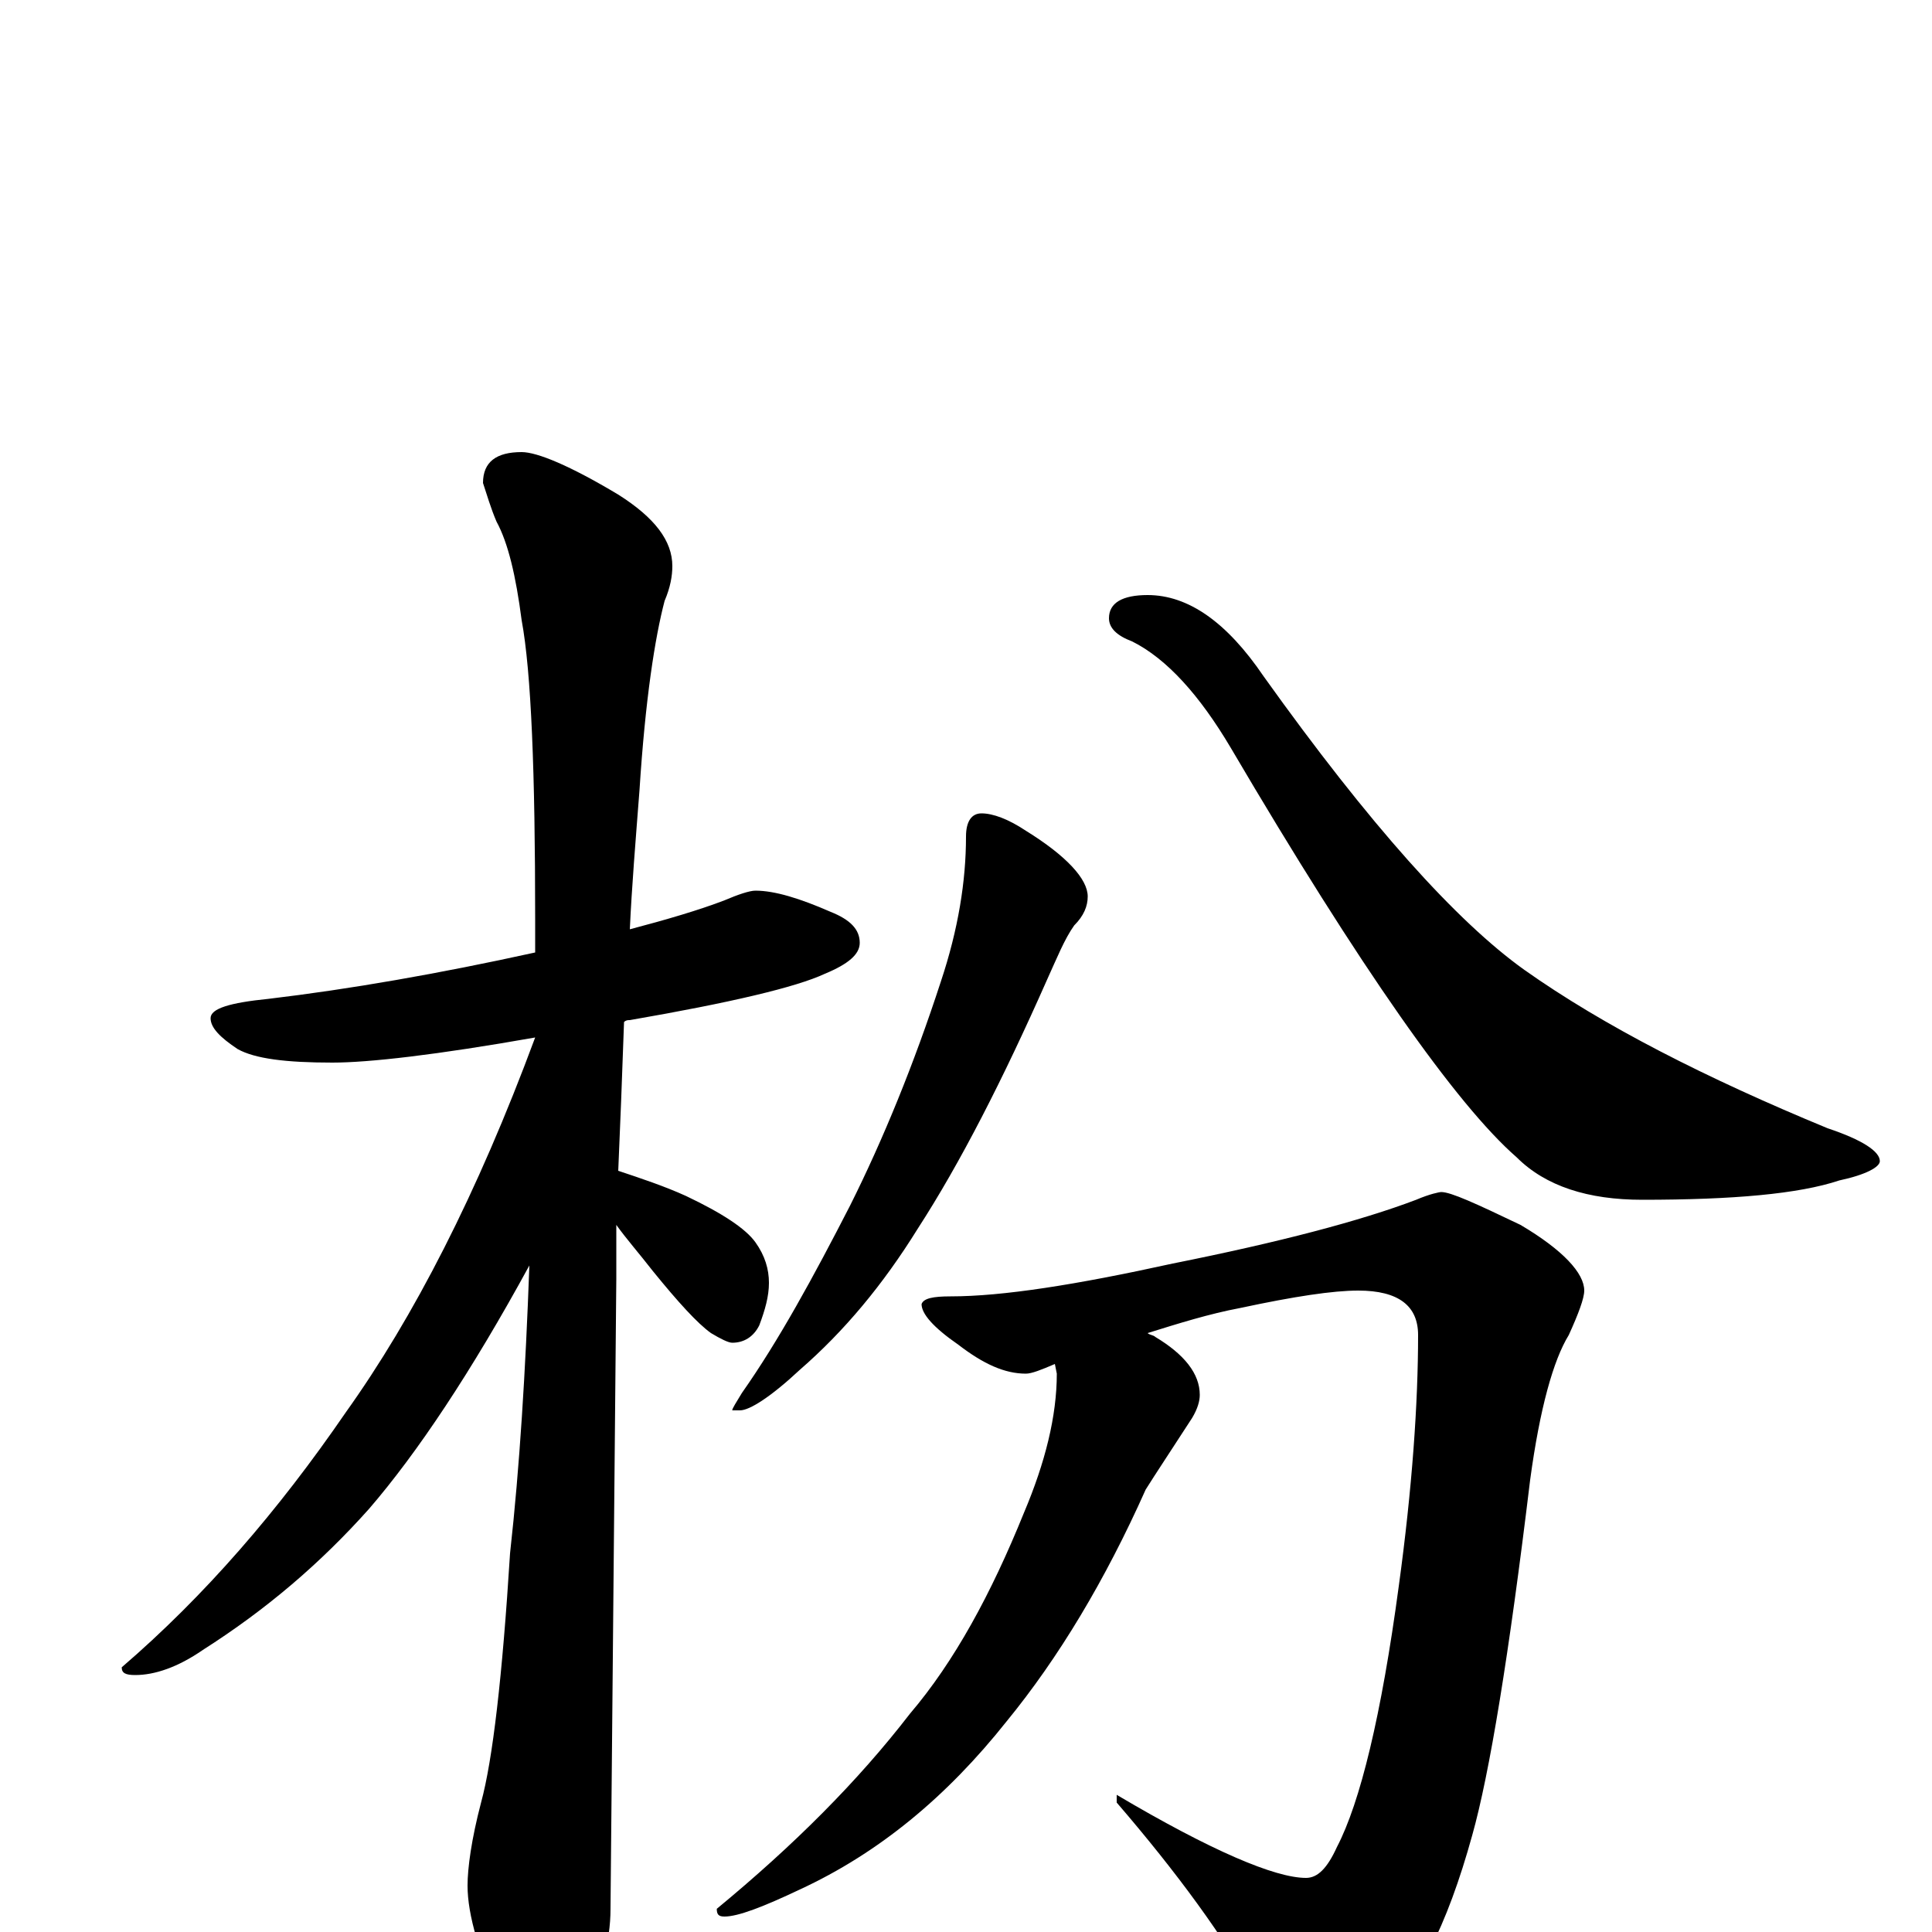 <?xml version="1.0" encoding="utf-8" ?>
<!DOCTYPE svg PUBLIC "-//W3C//DTD SVG 1.1//EN" "http://www.w3.org/Graphics/SVG/1.1/DTD/svg11.dtd">
<svg version="1.1" id="Layer_1" xmlns="http://www.w3.org/2000/svg" xmlns:xlink="http://www.w3.org/1999/xlink" x="0px" y="145px" width="1000px" height="1000px" viewBox="0 0 1000 1000" enable-background="new 0 0 1000 1000" xml:space="preserve">
<g id="Layer_1">
<path id="glyph" transform="matrix(1 0 0 -1 0 1000)" d="M391,539C401,539 414,535 430,528C440,524 445,519 445,512C445,506 439,501 427,496C412,489 378,481 326,472C325,472 324,472 323,471C322,442 321,417 320,394C332,390 344,386 355,381C374,372 386,364 391,357C396,350 398,343 398,336C398,329 396,322 393,314C390,308 385,305 379,305C377,305 373,307 368,310C361,315 351,326 338,342C331,351 324,359 319,366C319,355 319,346 319,338C319,336 318,227 316,12C316,-5 311,-23 302,-42C295,-58 288,-66 281,-66C277,-66 270,-57 261,-40C248,-12 242,9 242,24C242,33 244,48 249,67C255,89 260,132 264,196C269,241 272,290 274,345C244,290 216,248 191,219C166,191 138,167 105,146C92,137 80,133 70,133C65,133 63,134 63,137C106,174 144,218 179,269C214,318 247,382 277,463C226,454 191,450 172,450C148,450 132,452 123,457C114,463 109,468 109,473C109,478 119,481 139,483C181,488 227,496 277,507C277,513 277,519 277,524C277,600 275,652 270,679C267,702 263,719 257,730C254,737 252,744 250,750C250,761 257,766 270,766C278,766 295,759 320,744C339,732 348,720 348,707C348,702 347,696 344,689C339,670 334,638 331,591C329,565 327,541 326,519C345,524 362,529 375,534C382,537 388,539 391,539M508,579C514,579 522,576 531,570C552,557 563,545 563,536C563,531 561,526 556,521C551,514 547,504 542,493C519,441 497,398 475,364C457,335 437,311 414,291C399,277 388,270 383,270l-4,0C379,271 381,274 384,279C403,306 421,339 440,376C457,410 473,449 487,492C496,519 500,544 500,567C500,575 503,579 508,579M594,692C615,692 635,678 654,650C709,573 754,523 789,498C830,469 883,442 946,416C964,410 973,404 973,399C973,396 966,392 952,389C931,382 897,379 850,379C822,379 800,386 785,401C754,428 704,499 637,613C621,640 604,659 586,668C578,671 574,675 574,680C574,688 581,692 594,692M746,383C751,383 764,377 787,366C809,353 820,341 820,332C820,328 817,320 812,309C804,296 797,271 792,234C781,143 771,82 762,50C749,3 733,-29 712,-46C699,-57 688,-62 680,-62C670,-62 660,-53 651,-34C634,-3 609,31 578,67l0,4C627,42 660,28 676,28C682,28 687,33 692,44C704,67 715,112 724,179C731,230 734,274 734,309C734,324 724,332 703,332C690,332 670,329 642,323C626,320 610,315 594,310C595,309 597,309 598,308C613,299 621,289 621,278C621,275 620,271 617,266C606,249 598,237 593,229C572,182 548,142 521,109C490,70 455,41 414,22C395,13 382,8 375,8C372,8 371,9 371,12C411,45 444,78 471,113C494,140 513,175 530,217C541,243 547,267 547,289l-1,5C539,291 534,289 531,289C520,289 509,294 496,304C483,313 477,320 477,325C478,328 483,329 492,329C519,329 557,335 607,346C662,357 704,368 733,379C740,382 745,383 746,383z"/>
</g>
</svg>
